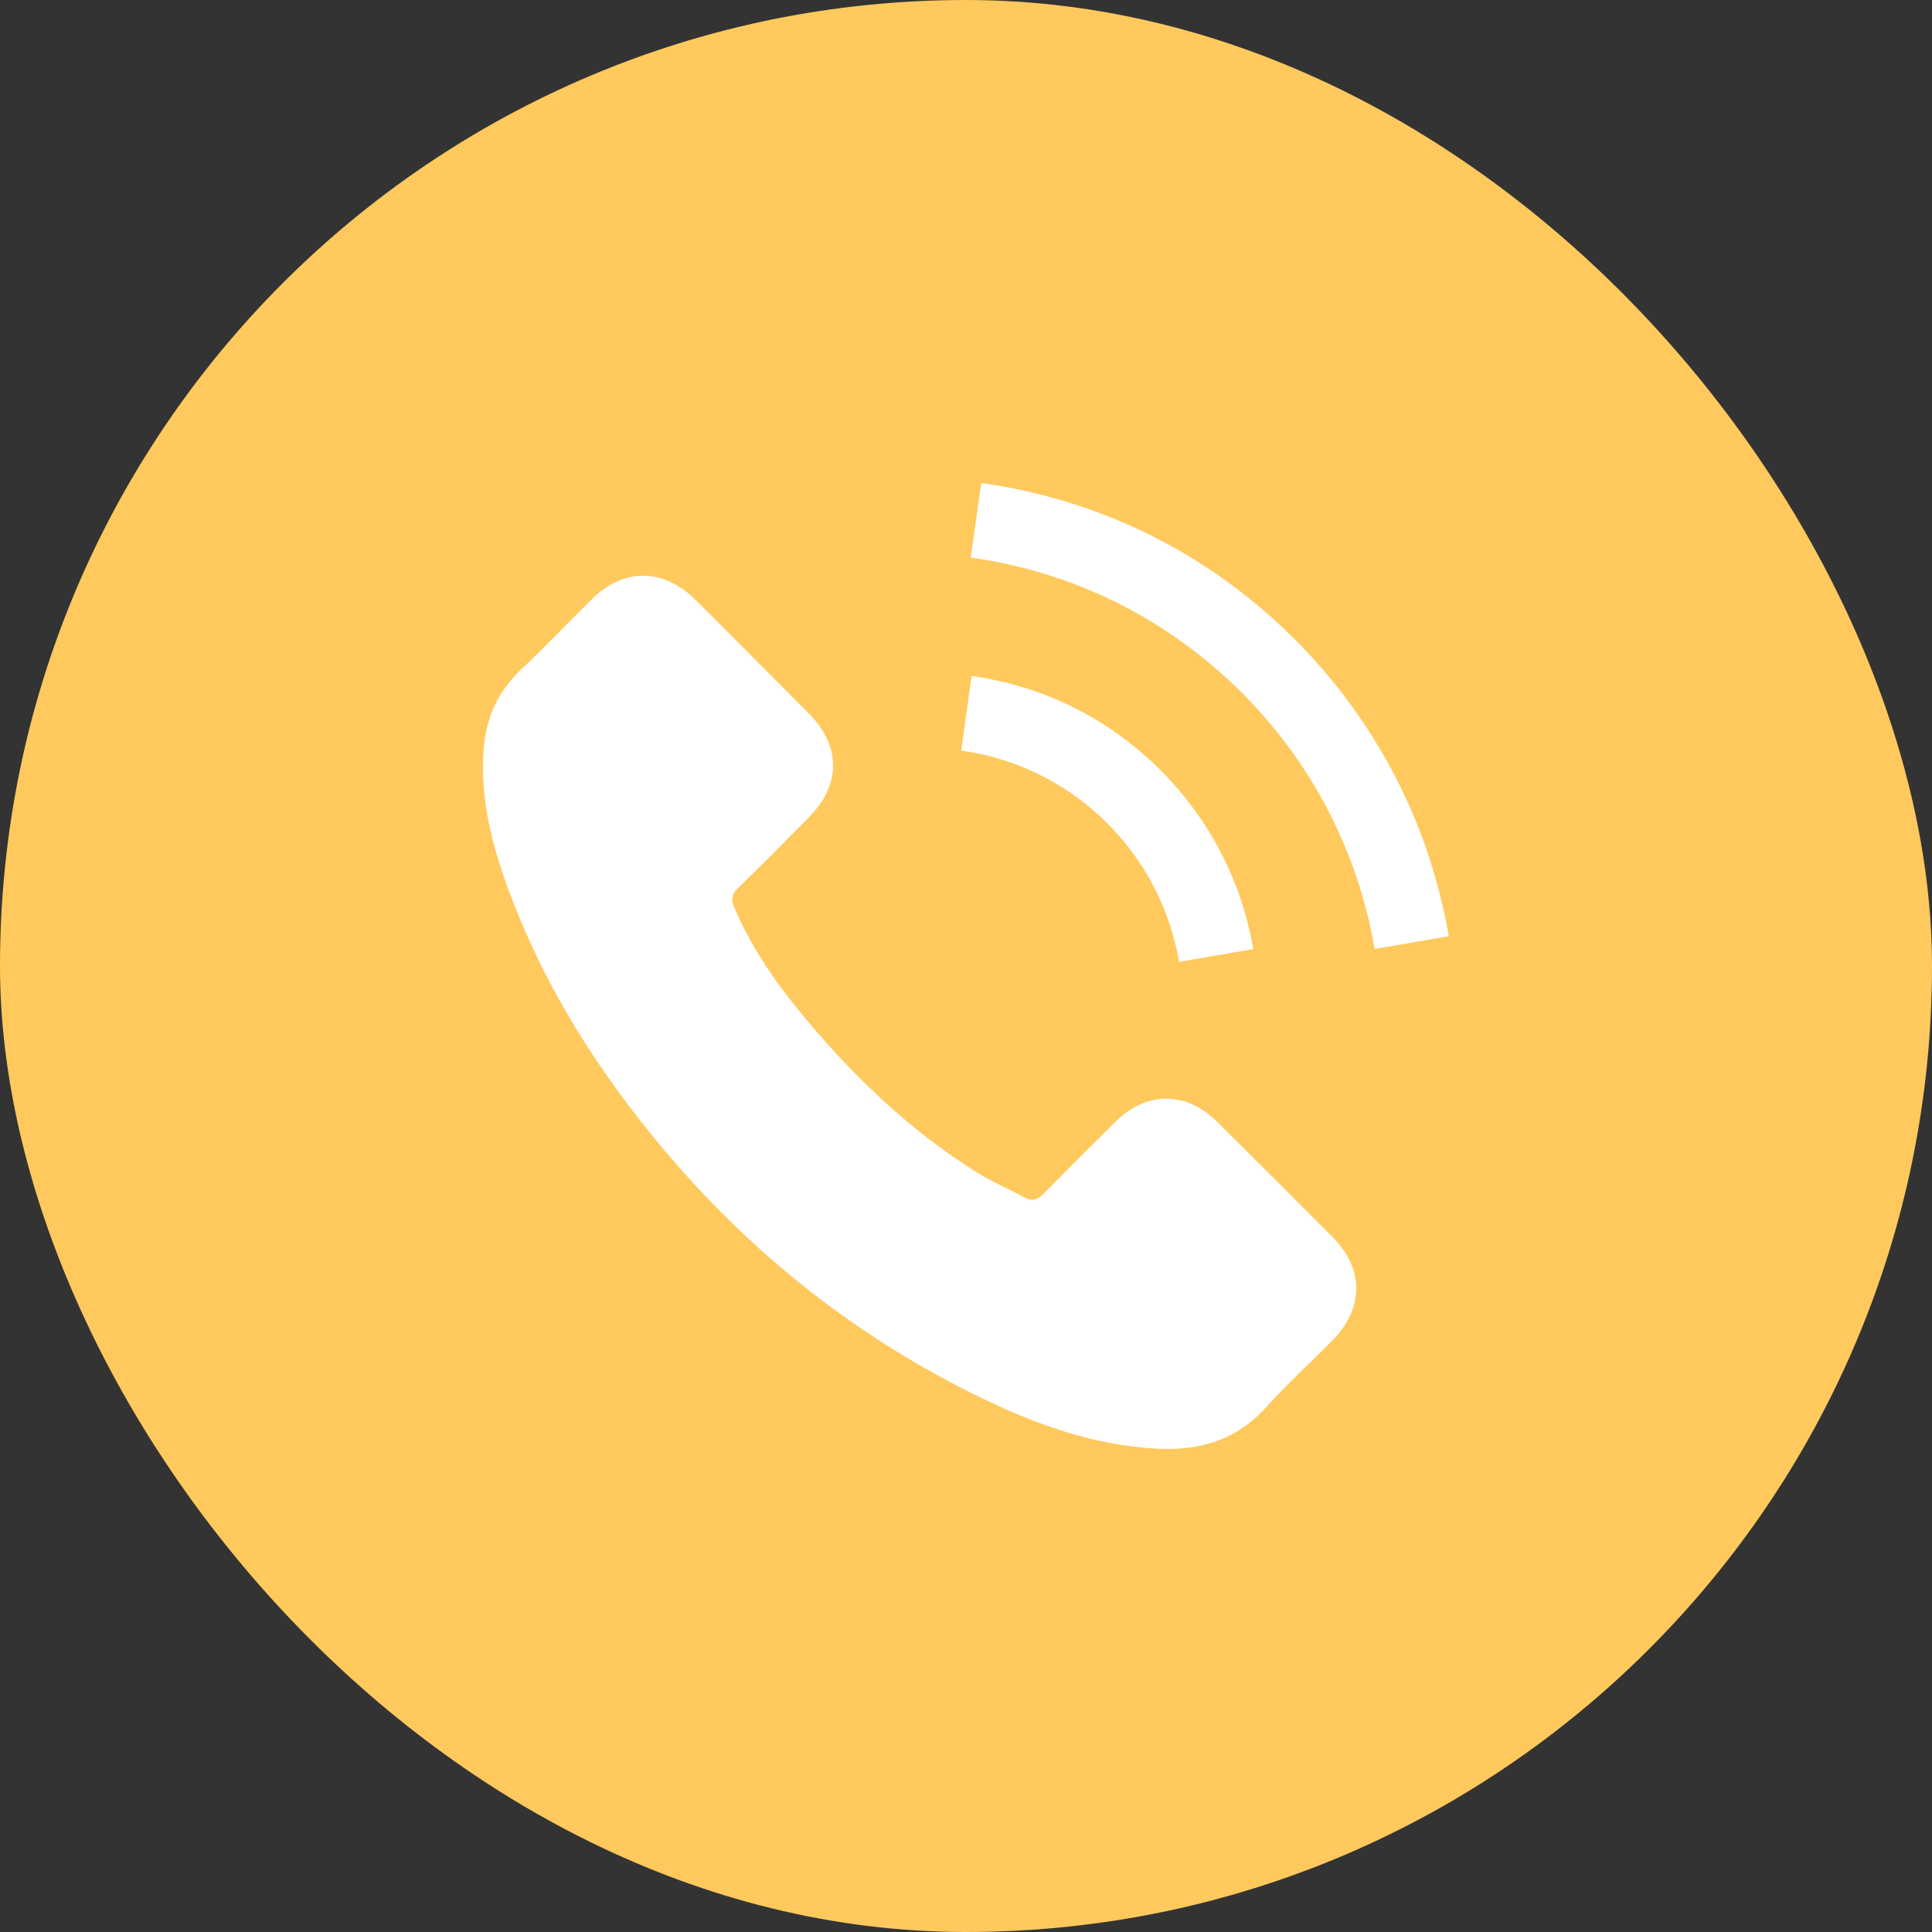 <svg width="34" height="34" viewBox="0 0 34 34" fill="none" xmlns="http://www.w3.org/2000/svg">
<rect x="0" y="0" width="34" height="34" fill="#333333" stroke="none"/>
<rect width="34" height="34" rx="17" fill="#FFC95D"/>
<path d="M21.424 19.746C20.869 19.198 20.176 19.198 19.624 19.746C19.203 20.163 18.782 20.581 18.368 21.005C18.255 21.122 18.159 21.147 18.021 21.069C17.749 20.92 17.459 20.8 17.197 20.637C15.976 19.87 14.954 18.883 14.049 17.772C13.599 17.22 13.2 16.629 12.92 15.964C12.864 15.83 12.874 15.741 12.984 15.632C13.405 15.225 13.815 14.807 14.229 14.39C14.806 13.81 14.806 13.131 14.225 12.547C13.896 12.214 13.568 11.889 13.239 11.556C12.899 11.217 12.563 10.874 12.22 10.538C11.664 9.996 10.971 9.996 10.419 10.541C9.995 10.959 9.588 11.387 9.156 11.797C8.756 12.175 8.555 12.639 8.512 13.18C8.445 14.061 8.661 14.892 8.965 15.702C9.588 17.379 10.536 18.869 11.685 20.234C13.239 22.081 15.092 23.542 17.261 24.596C18.237 25.07 19.249 25.434 20.349 25.494C21.106 25.537 21.764 25.346 22.291 24.755C22.652 24.352 23.059 23.984 23.441 23.598C24.007 23.025 24.01 22.332 23.448 21.766C22.776 21.09 22.1 20.418 21.424 19.746Z" fill="white"/>
<path d="M20.75 16.926L22.055 16.703C21.85 15.504 21.284 14.418 20.424 13.555C19.515 12.646 18.365 12.073 17.099 11.896L16.915 13.208C17.895 13.346 18.786 13.789 19.49 14.492C20.155 15.158 20.59 15.999 20.75 16.926Z" fill="white"/>
<path d="M22.787 11.252C21.279 9.745 19.373 8.794 17.268 8.5L17.084 9.812C18.902 10.067 20.551 10.891 21.853 12.19C23.087 13.424 23.897 14.984 24.191 16.7L25.496 16.477C25.153 14.489 24.216 12.685 22.787 11.252Z" fill="white"/>
</svg>
